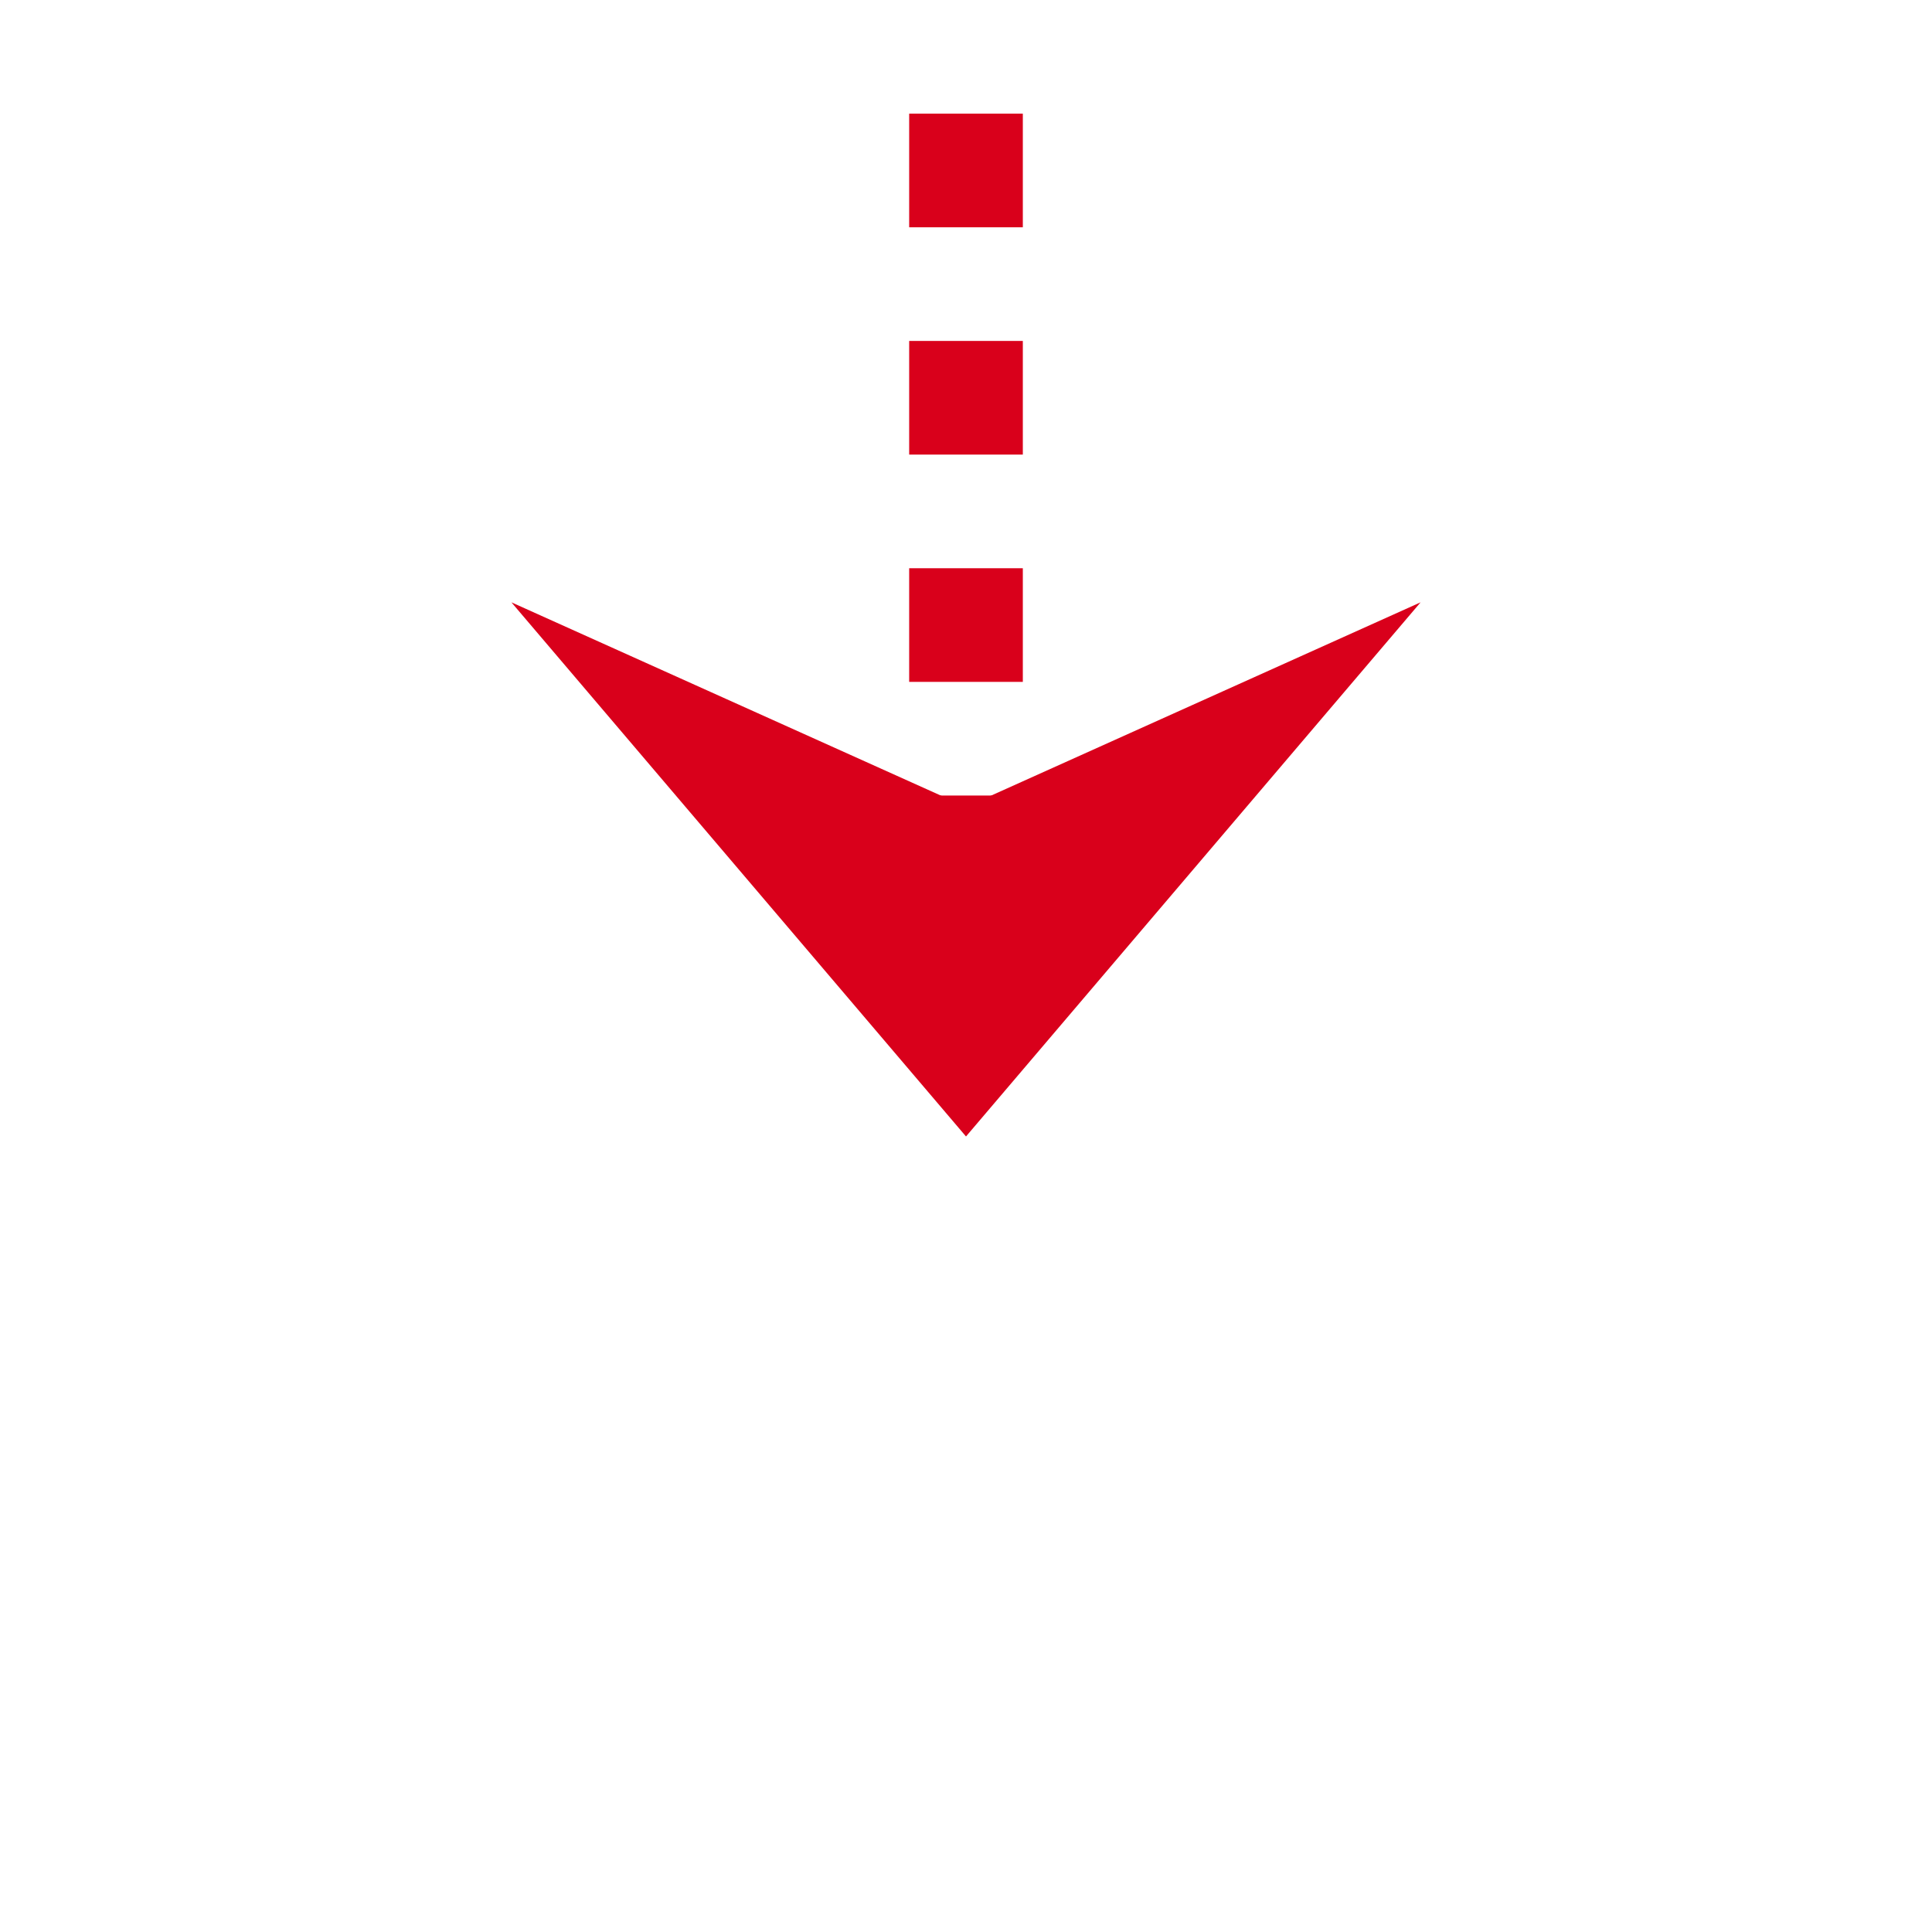 ﻿<?xml version="1.0" encoding="utf-8"?>
<svg version="1.1" xmlns:xlink="http://www.w3.org/1999/xlink" width="34px" height="34px" preserveAspectRatio="xMinYMid meet" viewBox="1503 727  34 32" xmlns="http://www.w3.org/2000/svg">
  <path d="M 1520 688  L 1520 744  " stroke-width="2" stroke-dasharray="2,2" stroke="#d9001b" fill="none" />
  <path d="M 1512 736.6  L 1520 746  L 1528 736.6  L 1520 740.2  L 1512 736.6  Z " fill-rule="nonzero" fill="#d9001b" stroke="none" />
</svg>
